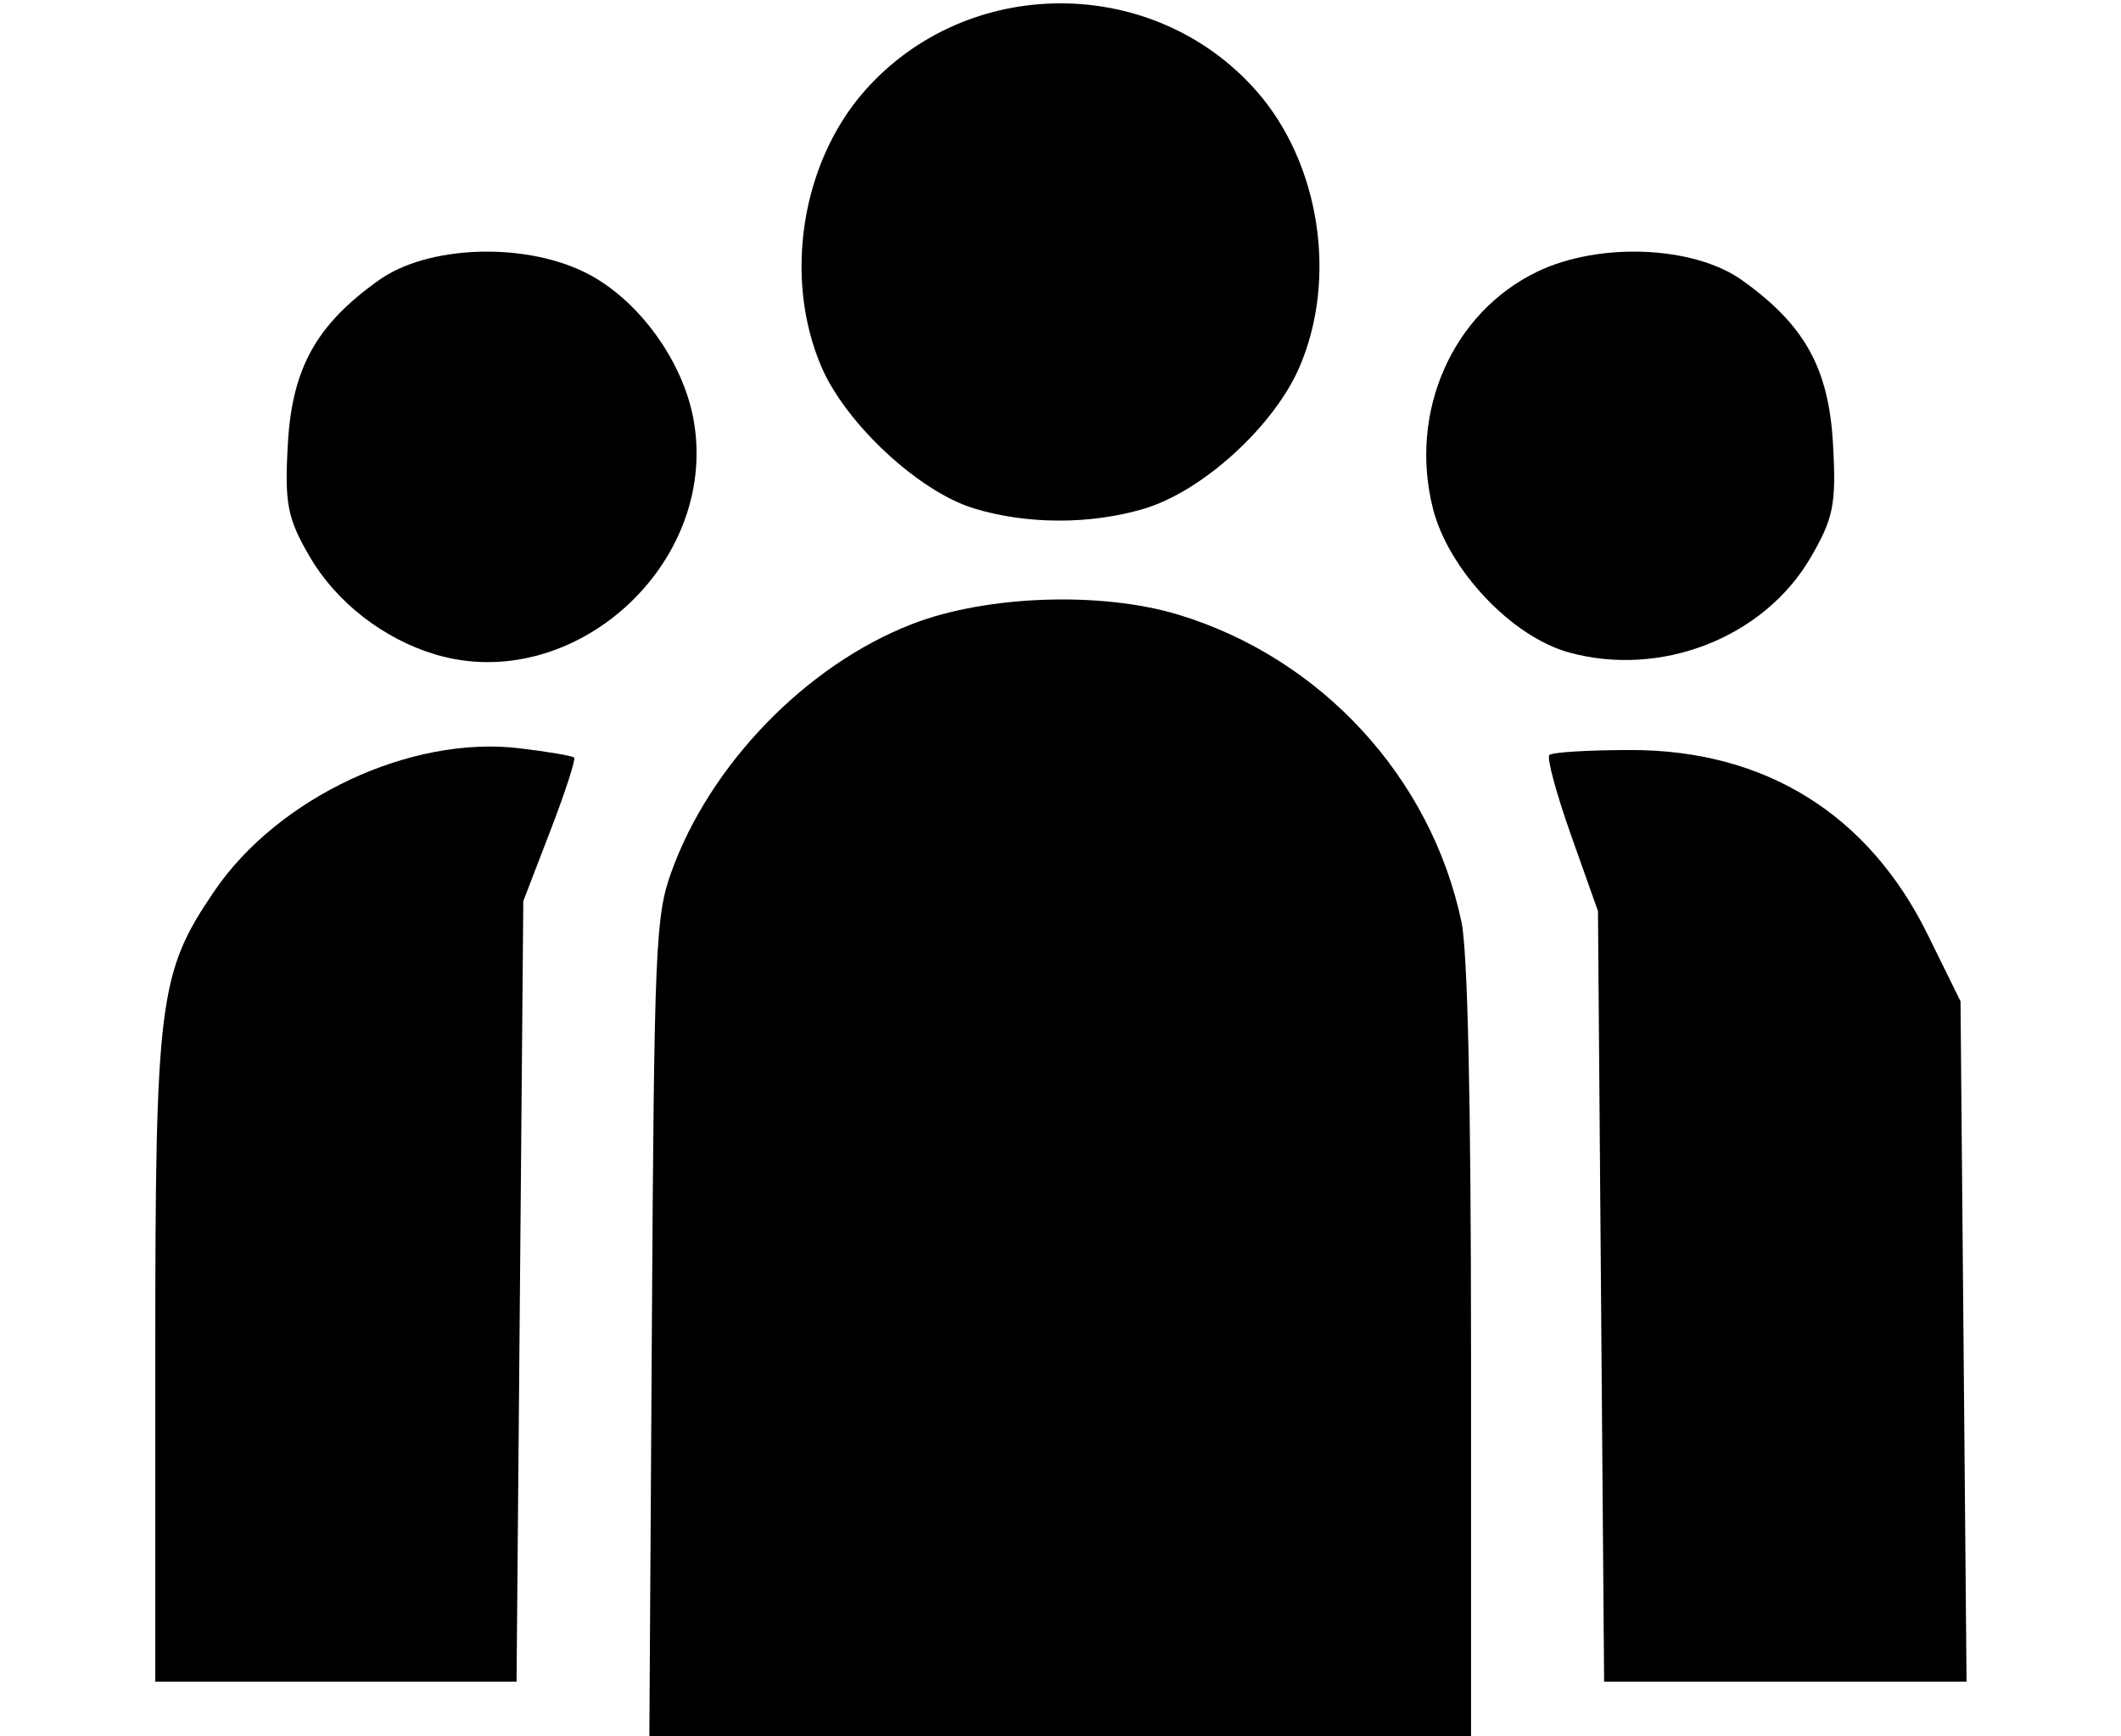 <?xml version="1.0" encoding="UTF-8" standalone="no"?>
<!-- Created with Inkscape (http://www.inkscape.org/) -->

<svg
   xmlns:dc="http://purl.org/dc/elements/1.1/"
   xmlns:cc="http://creativecommons.org/ns#"
   xmlns:rdf="http://www.w3.org/1999/02/22-rdf-syntax-ns#"
   xmlns:svg="http://www.w3.org/2000/svg"
   xmlns="http://www.w3.org/2000/svg"
   xmlns:sodipodi="http://sodipodi.sourceforge.net/DTD/sodipodi-0.dtd"
   xmlns:inkscape="http://www.inkscape.org/namespaces/inkscape"
   version="1.1"
   id="svg2"
   width="198.4"
   height="162.4"
   viewBox="0 0 198.4 162.4"
   sodipodi:docname="players.svg"
   inkscape:version="0.92.4 5da689c313, 2019-01-14"
   inkscape:export-filename="/home/jake/code/pomelo/css/players.png"
   inkscape:export-xdpi="19.354839"
   inkscape:export-ydpi="19.354839">
  <defs
     id="defs6" />
  <sodipodi:namedview
     pagecolor="#ffffff"
     bordercolor="#666666"
     borderopacity="1"
     objecttolerance="10"
     gridtolerance="10"
     guidetolerance="10"
     inkscape:pageopacity="0"
     inkscape:pageshadow="2"
     inkscape:window-width="640"
     inkscape:window-height="480"
     id="namedview4"
     showgrid="false"
     inkscape:zoom="1.453202"
     inkscape:cx="-20.191524"
     inkscape:cy="81.199997"
     inkscape:current-layer="svg2" />
  <path
     style="fill:#000000;stroke-width:1"
     d="M 60.976,124.2 C 61.195,88.571 61.317,85.704 62.785,81.6 66.399,71.502 75.442,62.184 85.341,58.359 c 6.953,-2.687 17.671,-3.058 24.905,-0.86 13.339,4.052 23.618,15.215 26.463,28.741 0.579,2.755 0.892,16.831 0.892,40.2 v 35.961 H 99.171 60.741 Z"
     id="path837" />
  <path
     style="fill:#000000;stroke-width:1"
     d="m 14.525,126.775 c 0,-33.244 0.324,-35.788 5.526,-43.431 5.959,-8.755 18.346,-14.564 28.493,-13.362 2.673,0.317 4.995,0.71 5.159,0.875 0.165,0.165 -0.838,3.251 -2.227,6.859 l -2.526,6.56 -0.316,36.504 -0.316,36.504 H 31.422 14.525 Z"
     id="path835"
     inkscape:connector-curvature="0" />
  <path
     style="fill:#000000;stroke-width:1"
     d="m 149.763,121.25 -0.287,-36.033 -2.507,-7.065 c -1.379,-3.886 -2.297,-7.277 -2.041,-7.536 0.256,-0.259 3.716,-0.468 7.688,-0.465 12.515,0.011 22.163,6.019 27.692,17.244 l 3.081,6.255 0.282,31.817 0.282,31.817 H 167.002 150.05 Z"
     id="path833"
     inkscape:connector-curvature="0" />
  <path
     style="fill:#000000;stroke-width:1"
     d="M 40.68,61.199 C 35.872,59.751 31.474,56.335 29.014,52.138 26.876,48.49 26.609,47.131 26.926,41.518 c 0.4,-7.087 2.656,-11.141 8.518,-15.316 4.524,-3.221 13.386,-3.579 19.178,-0.775 4.993,2.417 9.325,8.318 10.287,14.01 2.266,13.415 -11.346,25.641 -24.229,21.762 z"
     id="path823"
     inkscape:connector-curvature="0" />
  <path
     style="fill:#000000;stroke-width:1"
     d="m 146.73,61.015 c -5.343,-1.482 -11.258,-7.754 -12.695,-13.462 -2.27,-9.013 1.811,-18.294 9.729,-22.127 5.792,-2.804 14.655,-2.446 19.178,0.775 5.862,4.174 8.117,8.229 8.518,15.316 0.318,5.632 0.053,6.967 -2.121,10.677 -4.372,7.461 -13.987,11.212 -22.608,8.821 z"
     id="path821"
     inkscape:connector-curvature="0" />
  <path
     style="fill:#000000;stroke-width:1"
     d="M 91.056,47.536 C 85.939,45.962 79.125,39.628 76.844,34.326 73.266,26.008 74.946,15.241 80.872,8.509 c 9.619,-10.928 27.038,-10.928 36.657,0 5.926,6.732 7.606,17.499 4.027,25.817 -2.379,5.53 -9.075,11.632 -14.546,13.257 -5.038,1.496 -10.998,1.479 -15.954,-0.046 z"
     id="path817" />
</svg>
